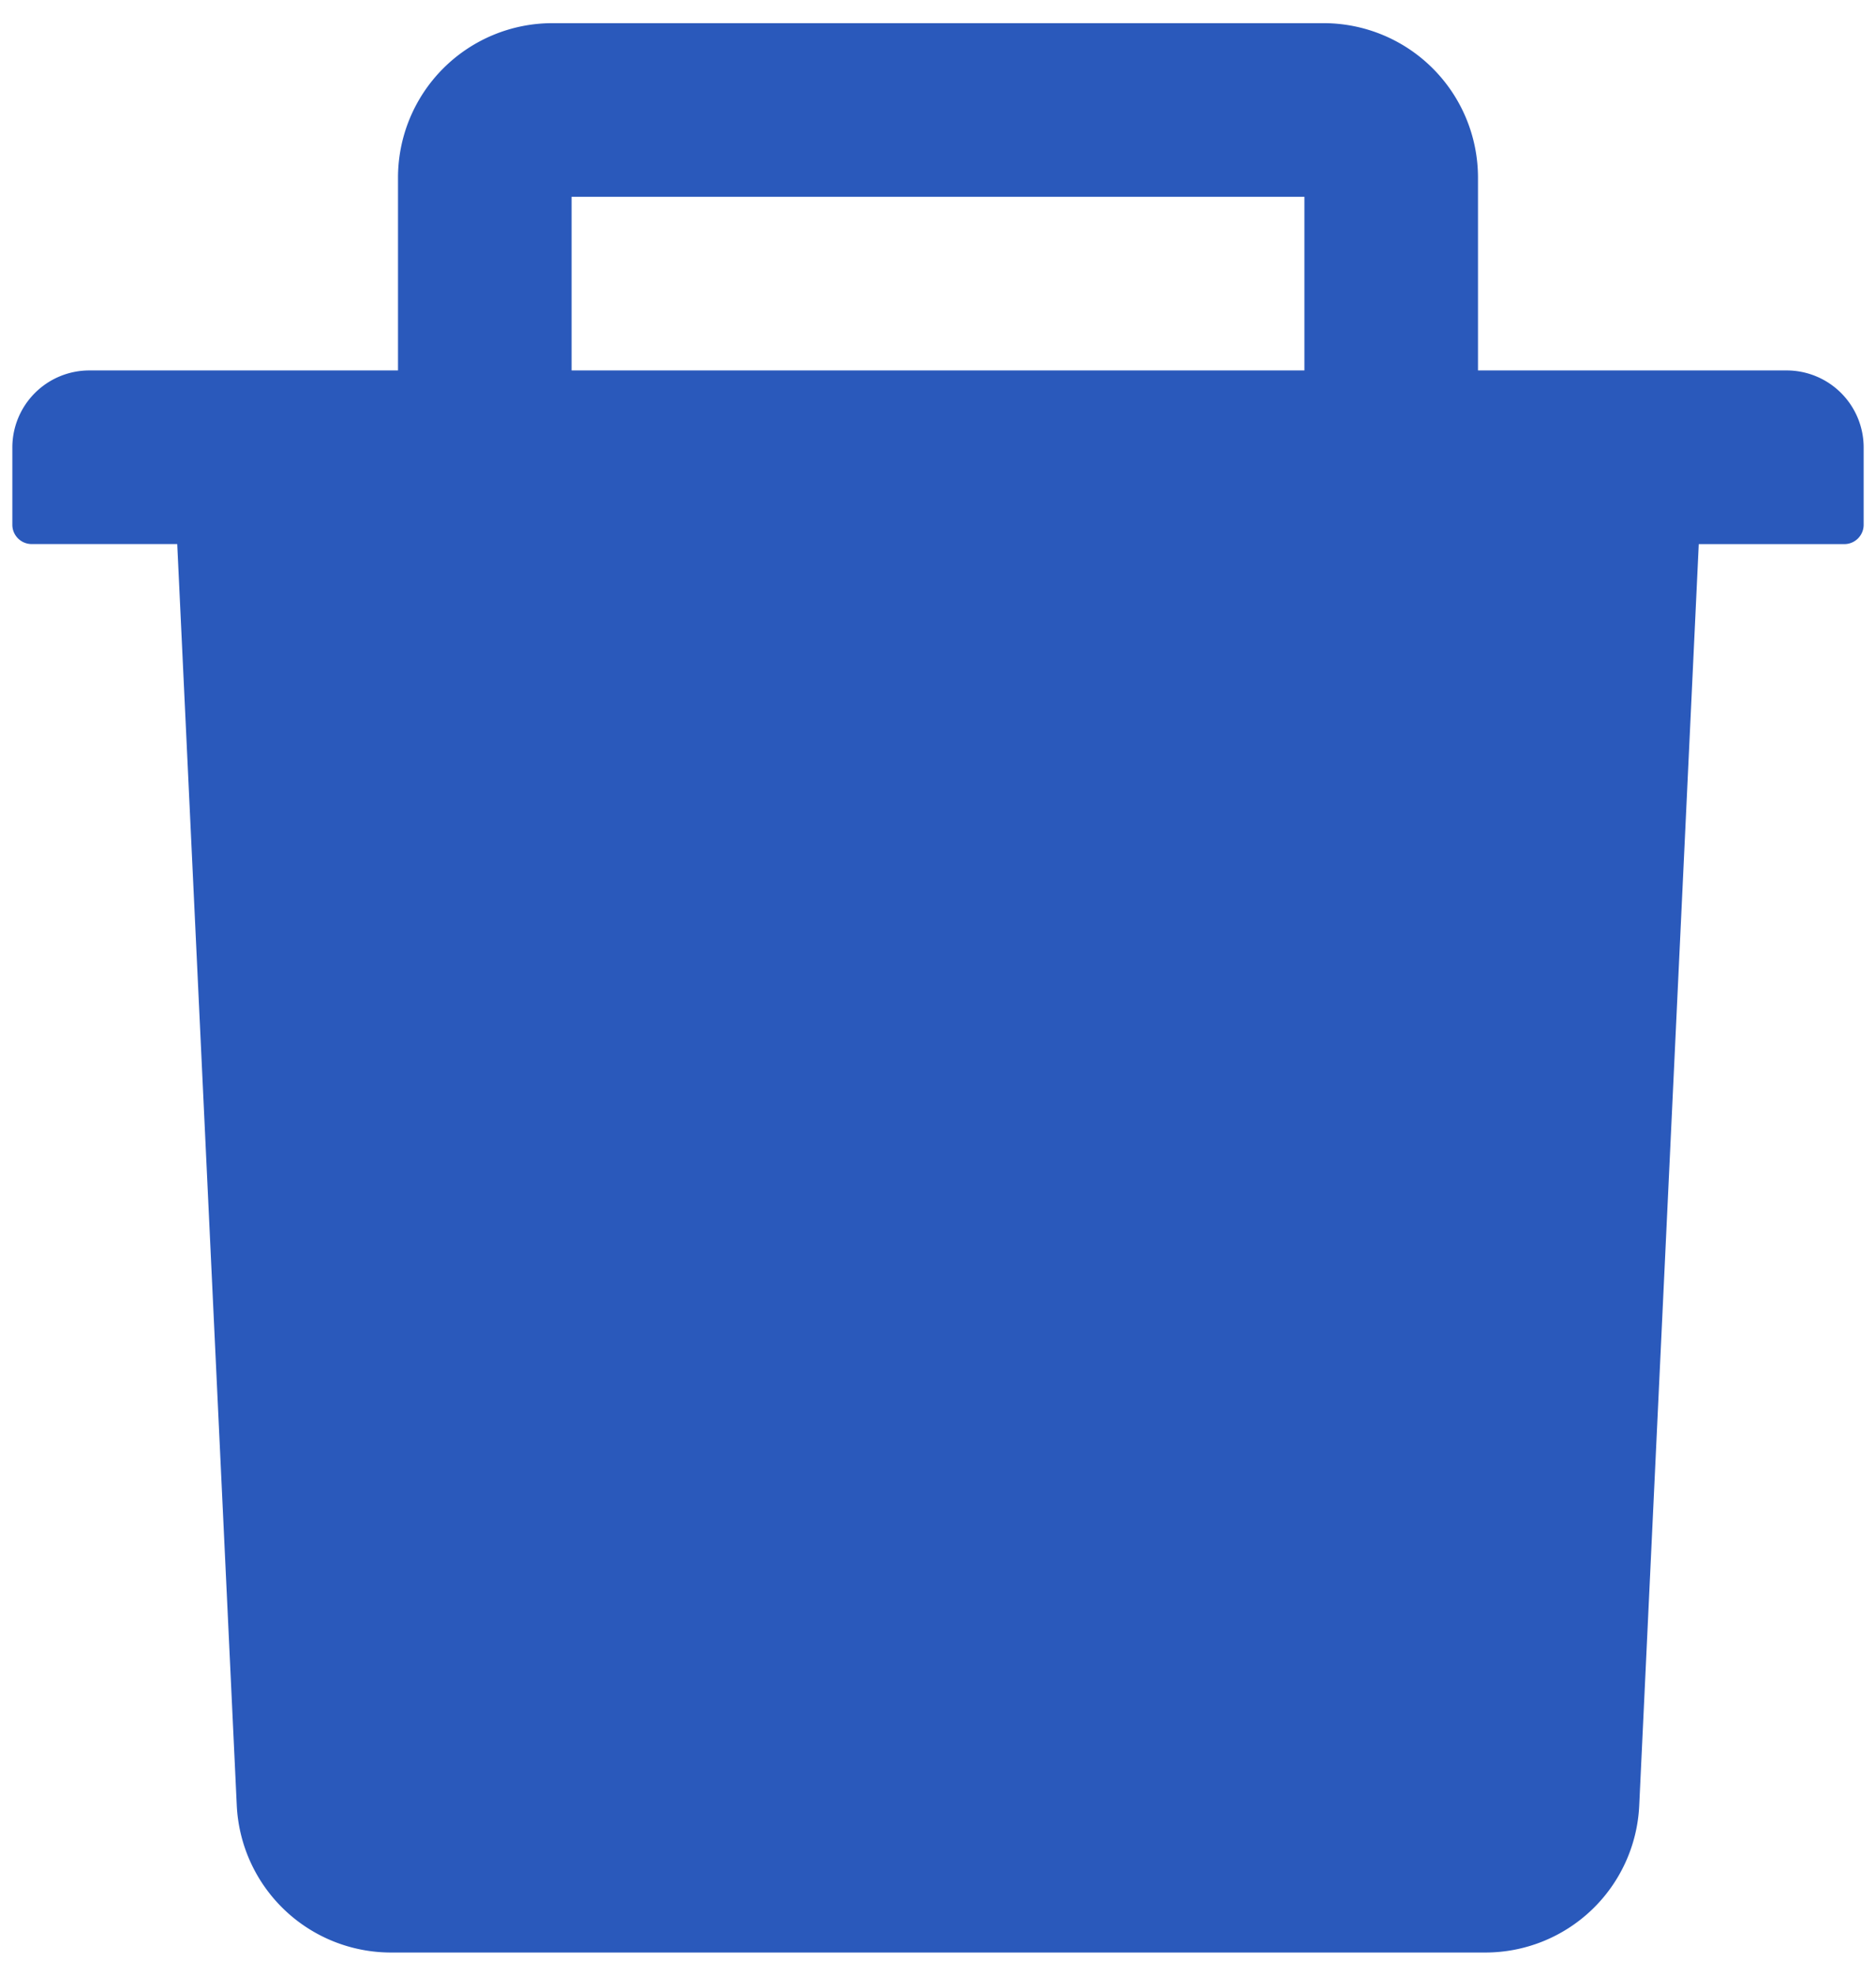 <svg xmlns="http://www.w3.org/2000/svg" width="38" height="40" fill="none" viewBox="0 0 38 40">
  <path fill="#2A59BB" d="M36.188 7.5h-6.25V3.594A3.128 3.128 0 0026.813.469H11.188a3.128 3.128 0 00-3.126 3.125V7.5h-6.25A1.56 1.56 0 00.25 9.063v1.562c0 .215.176.39.39.39h2.95l1.206 25.538a3.128 3.128 0 003.12 2.978h22.168a3.12 3.12 0 003.12-2.978l1.206-25.537h2.95c.214 0 .39-.176.39-.391V9.062A1.56 1.56 0 0036.187 7.5zm-9.766 0H11.578V3.984h14.844V7.5z"/>
</svg>
